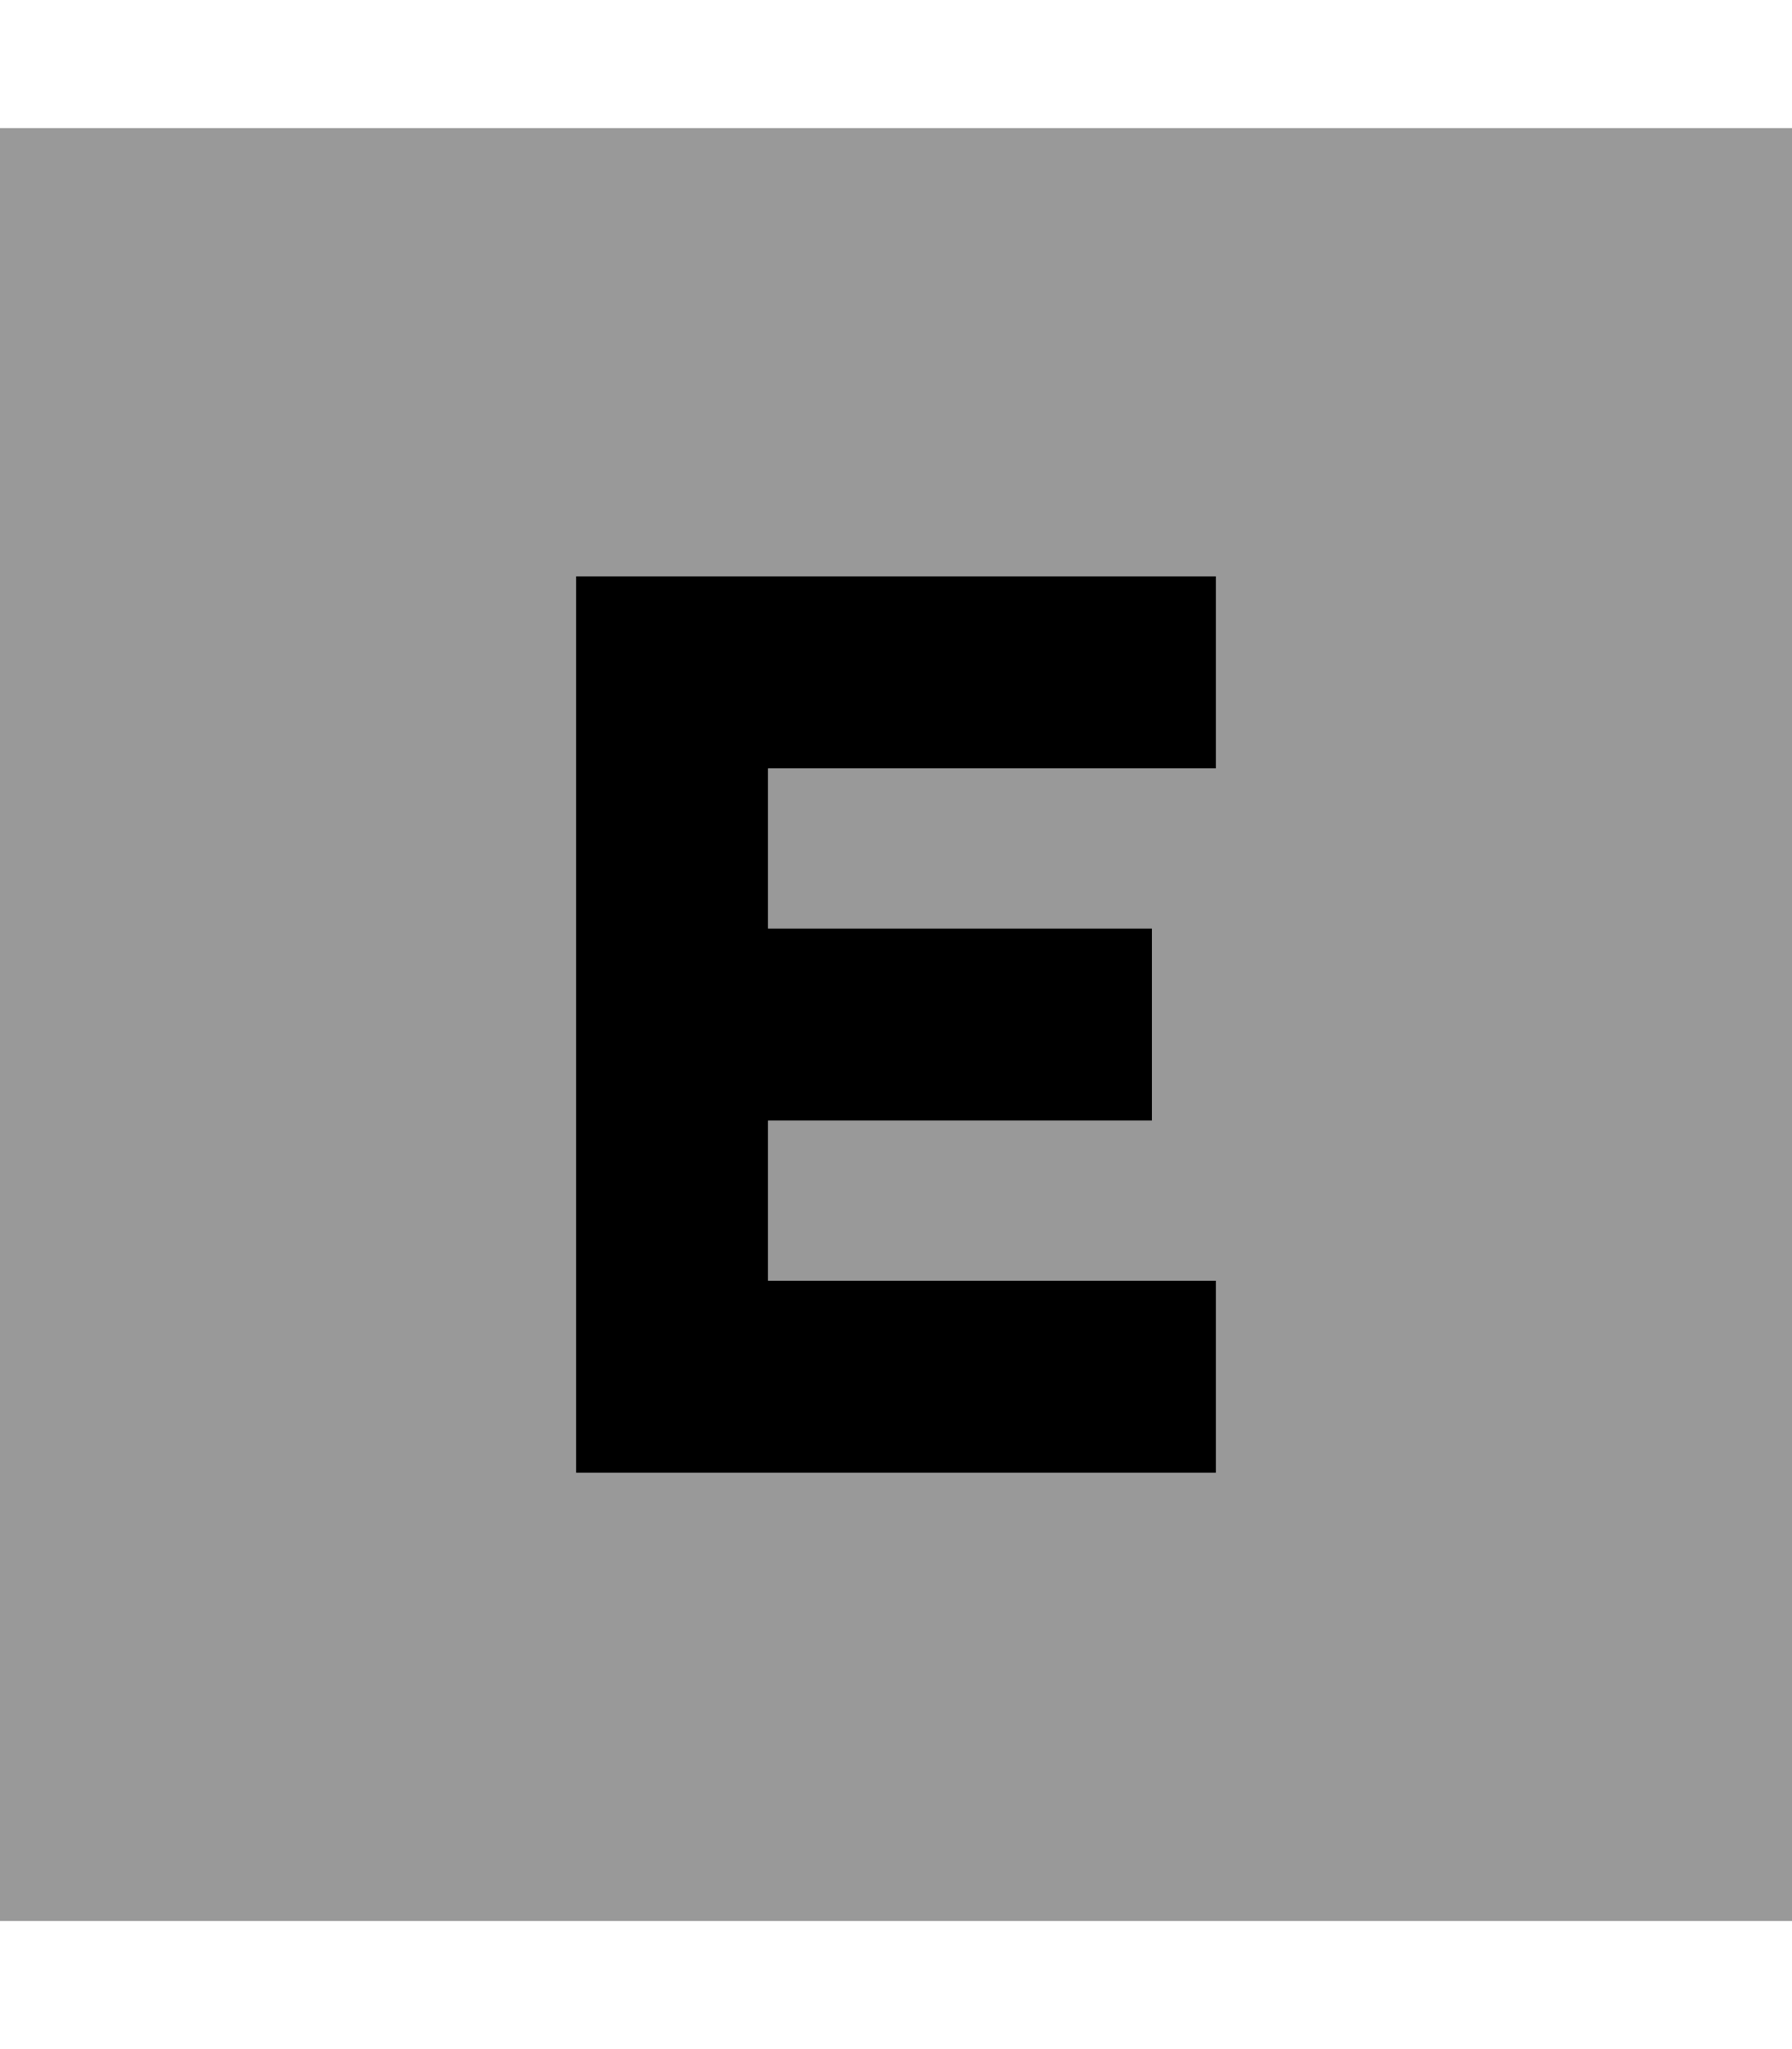 <svg xmlns="http://www.w3.org/2000/svg" viewBox="0 0 448 512"><!--! Font Awesome Pro 7.0.0 by @fontawesome - https://fontawesome.com License - https://fontawesome.com/license (Commercial License) Copyright 2025 Fonticons, Inc. --><path opacity=".4" fill="currentColor" d="M0 32l0 448 448 0 0-448-448 0zM144 144l160 0 0 48-112 0 0 40 96 0 0 48-96 0 0 40 112 0 0 48-160 0 0-224z"/><path fill="currentColor" d="M144 144l160 0 0 48-112 0 0 40 96 0 0 48-96 0 0 40 112 0 0 48-160 0 0-224z"/></svg>